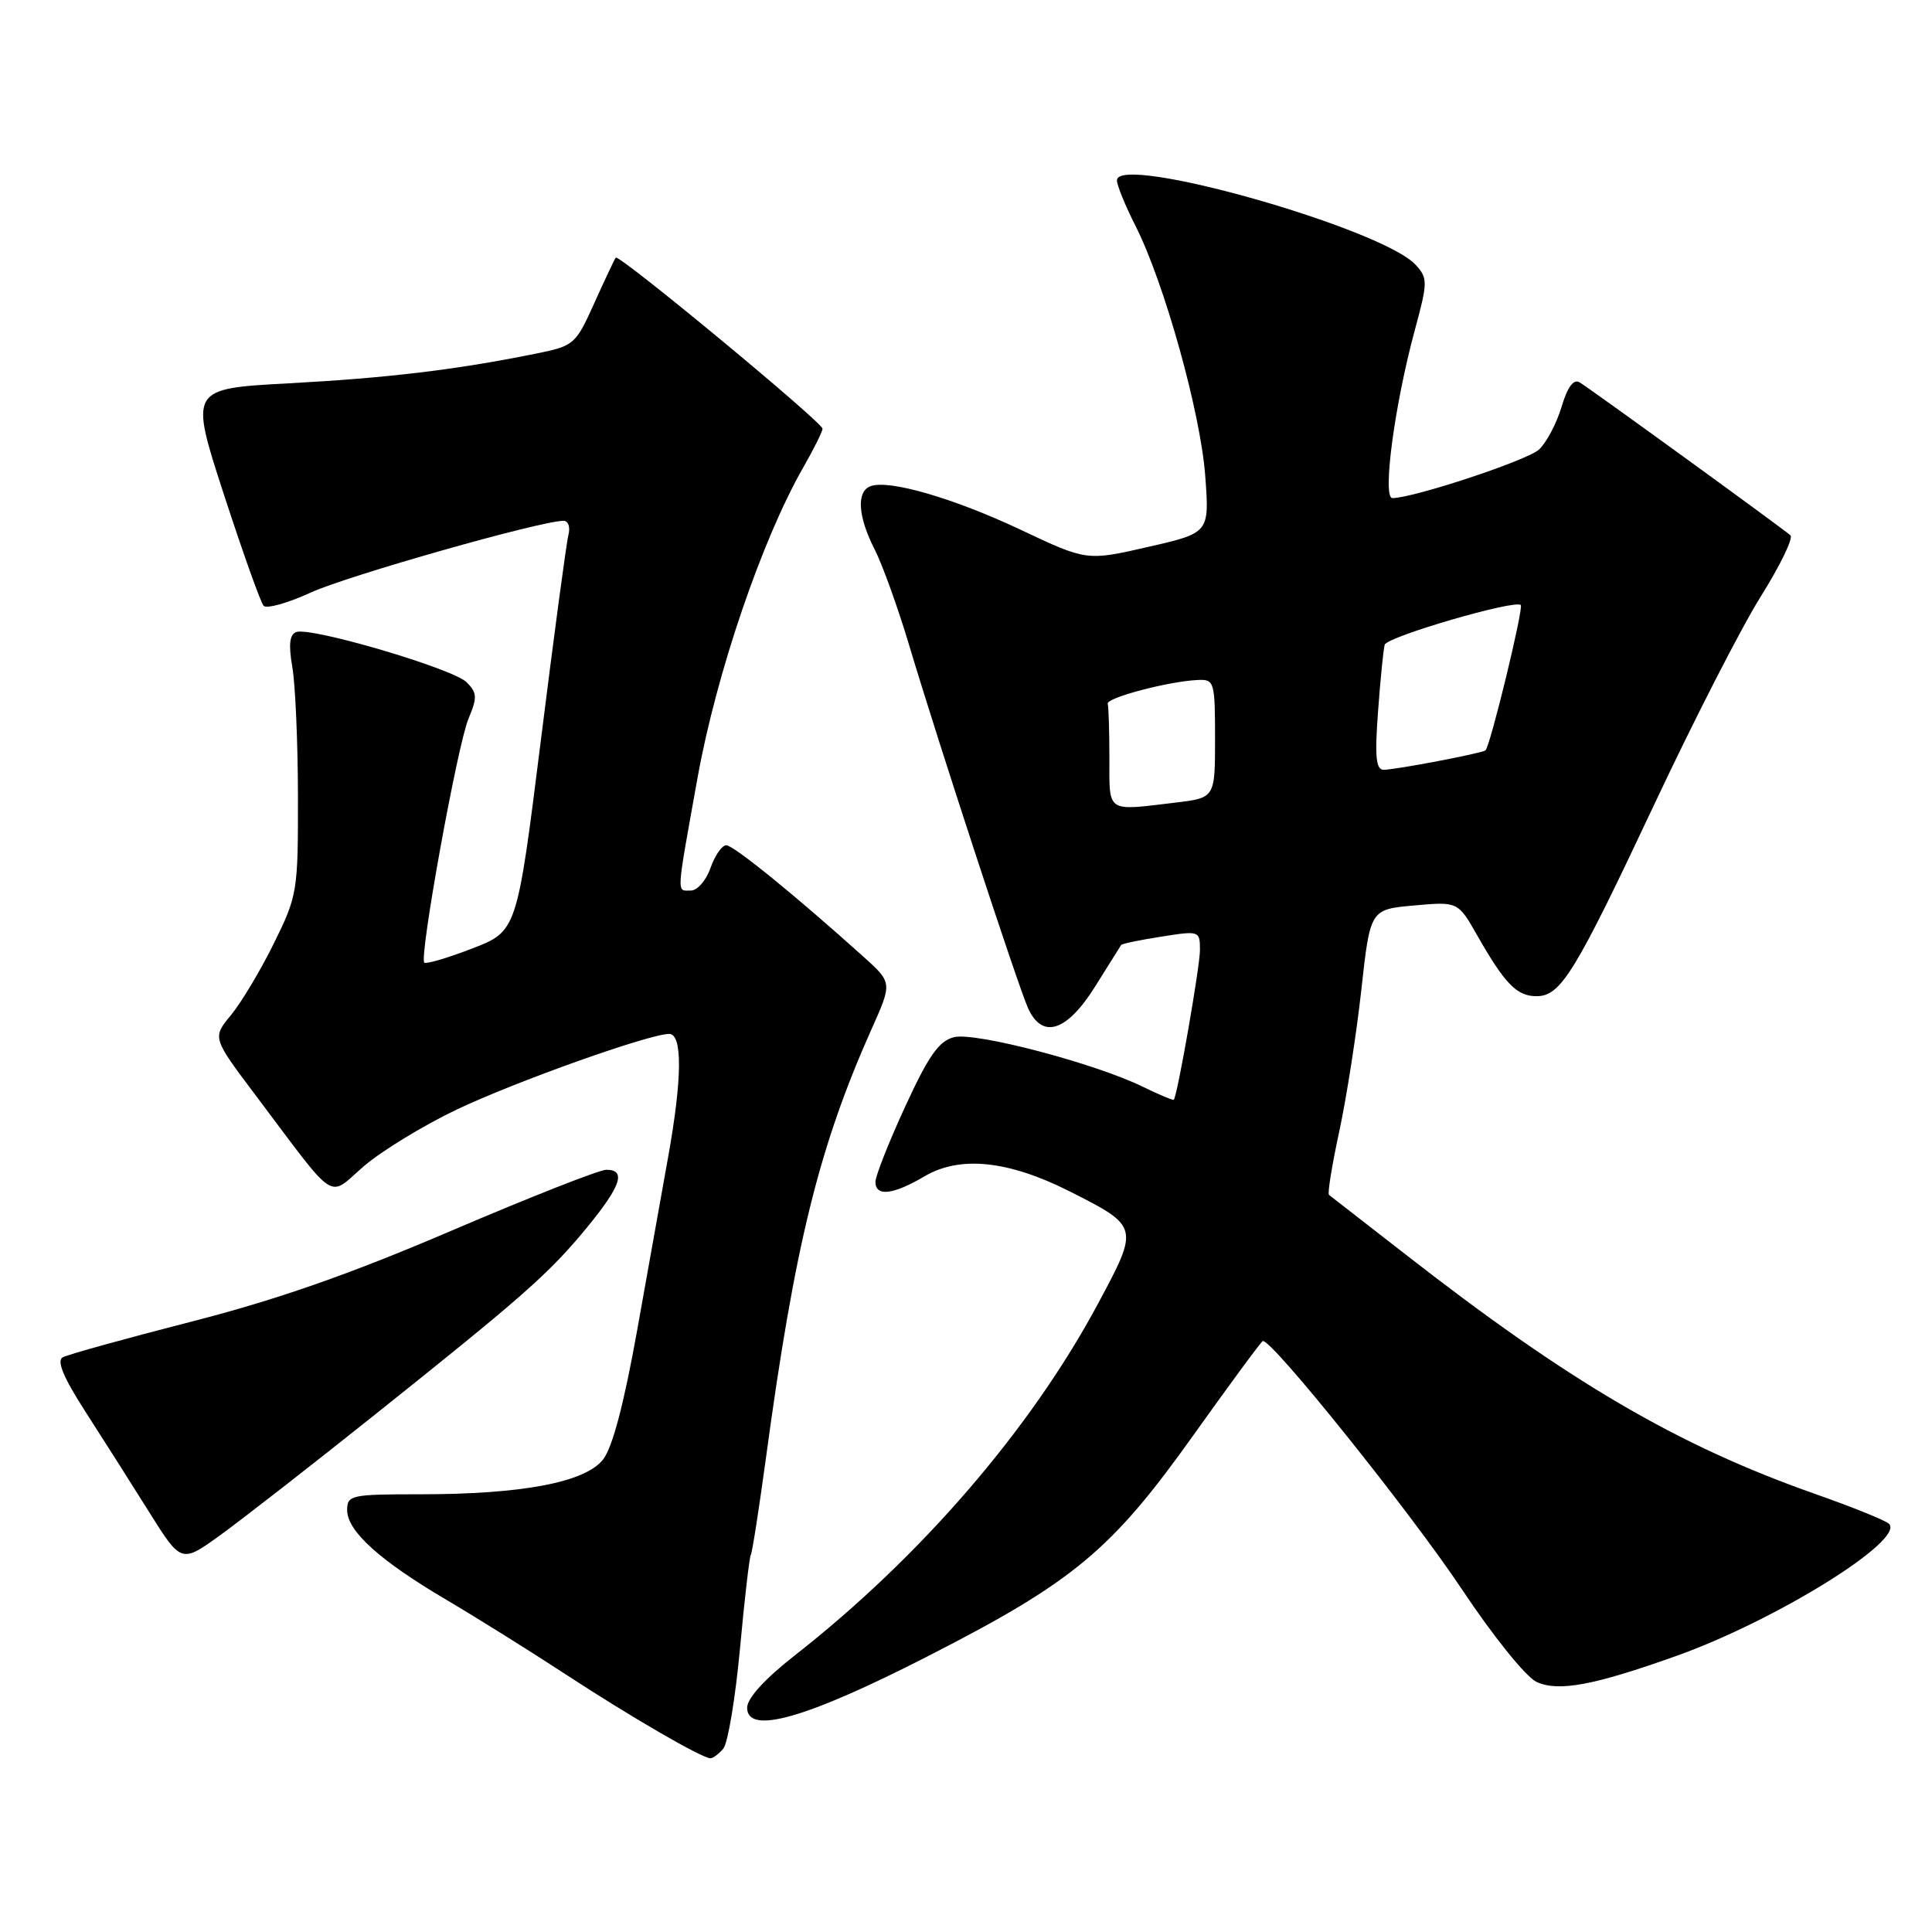 <?xml version="1.0" encoding="UTF-8" standalone="no"?>
<!DOCTYPE svg PUBLIC "-//W3C//DTD SVG 1.1//EN" "http://www.w3.org/Graphics/SVG/1.1/DTD/svg11.dtd" >
<svg xmlns="http://www.w3.org/2000/svg" xmlns:xlink="http://www.w3.org/1999/xlink" version="1.1" viewBox="0 0 256 256">
 <g >
 <path fill="currentColor"
d=" M 95.85 231.69 C 96.45 230.96 97.44 225.01 98.05 218.47 C 98.65 211.92 99.30 206.32 99.49 206.02 C 99.67 205.72 100.55 200.08 101.45 193.49 C 105.30 165.01 108.50 152.02 115.49 136.35 C 118.24 130.21 118.24 130.21 114.37 126.73 C 105.28 118.56 97.20 112.00 96.23 112.00 C 95.66 112.00 94.73 113.35 94.15 115.00 C 93.57 116.65 92.41 118.00 91.55 118.00 C 89.62 118.00 89.56 119.03 92.44 103.00 C 94.92 89.25 100.95 71.54 106.40 62.00 C 107.82 59.52 108.98 57.19 108.99 56.81 C 109.00 55.97 82.01 33.63 81.59 34.14 C 81.43 34.34 80.15 37.05 78.75 40.16 C 76.25 45.70 76.08 45.84 70.85 46.89 C 60.36 49.01 51.27 50.09 38.29 50.79 C 25.11 51.50 25.11 51.50 29.66 65.50 C 32.17 73.20 34.54 79.85 34.93 80.27 C 35.33 80.70 38.14 79.91 41.19 78.51 C 46.07 76.28 71.58 69.03 74.66 69.01 C 75.30 69.00 75.59 69.84 75.32 70.88 C 75.05 71.91 73.41 84.15 71.67 98.07 C 68.50 123.39 68.50 123.39 62.57 125.68 C 59.31 126.94 56.45 127.78 56.22 127.55 C 55.52 126.85 60.61 98.74 62.07 95.25 C 63.26 92.41 63.23 91.81 61.83 90.40 C 60.02 88.59 41.18 83.04 39.25 83.75 C 38.37 84.08 38.22 85.41 38.73 88.36 C 39.13 90.63 39.47 98.35 39.48 105.50 C 39.50 118.13 39.41 118.68 36.29 125.00 C 34.53 128.57 31.97 132.85 30.61 134.50 C 28.13 137.50 28.13 137.50 33.82 145.06 C 44.87 159.75 43.33 158.74 48.22 154.52 C 50.58 152.50 56.10 149.13 60.50 147.03 C 68.32 143.31 86.04 137.00 88.67 137.00 C 90.45 137.00 90.40 142.93 88.53 153.32 C 87.72 157.82 85.88 168.14 84.43 176.25 C 82.68 186.01 81.16 191.80 79.91 193.39 C 77.53 196.42 69.21 198.00 55.67 198.00 C 46.51 198.00 46.00 198.11 46.00 200.10 C 46.00 202.88 50.31 206.78 59.21 212.02 C 63.22 214.39 70.31 218.82 74.97 221.87 C 83.51 227.46 92.97 232.95 94.13 232.98 C 94.47 232.99 95.25 232.41 95.85 231.69 Z  M 122.94 219.46 C 142.26 209.59 147.27 205.42 158.11 190.20 C 162.93 183.44 167.07 177.82 167.32 177.70 C 168.35 177.24 186.87 200.32 193.73 210.62 C 197.89 216.87 202.22 222.23 203.61 222.87 C 206.52 224.19 211.15 223.33 222.12 219.42 C 235.33 214.71 252.47 204.06 250.30 201.91 C 249.86 201.47 245.45 199.69 240.50 197.95 C 222.26 191.53 207.90 183.12 186.00 166.03 C 180.78 161.96 176.32 158.49 176.10 158.33 C 175.88 158.17 176.49 154.40 177.45 149.96 C 178.41 145.51 179.73 137.07 180.38 131.19 C 181.56 120.50 181.56 120.50 187.37 119.98 C 193.19 119.46 193.19 119.46 195.76 123.98 C 199.41 130.38 200.99 132.00 203.59 132.00 C 206.82 132.00 208.67 128.97 219.30 106.38 C 224.44 95.45 230.74 83.14 233.31 79.04 C 235.88 74.94 237.65 71.29 237.24 70.93 C 236.09 69.92 210.65 51.46 209.30 50.66 C 208.50 50.18 207.69 51.29 206.90 53.96 C 206.23 56.16 204.89 58.69 203.91 59.58 C 202.32 61.02 187.27 66.00 184.50 66.00 C 183.14 66.00 184.78 53.66 187.47 43.74 C 189.19 37.40 189.20 36.88 187.61 35.12 C 183.22 30.27 148.00 20.30 148.00 23.90 C 148.00 24.54 149.10 27.25 150.45 29.91 C 154.27 37.44 159.09 54.72 159.70 63.06 C 160.26 70.61 160.26 70.61 152.13 72.47 C 143.99 74.33 143.99 74.33 135.25 70.20 C 126.35 66.00 117.74 63.50 115.33 64.43 C 113.46 65.15 113.68 68.45 115.89 72.79 C 116.93 74.83 118.99 80.55 120.47 85.50 C 124.26 98.20 134.92 130.73 136.23 133.60 C 138.11 137.74 141.36 136.70 145.09 130.75 C 146.90 127.86 148.46 125.37 148.56 125.21 C 148.66 125.05 151.05 124.55 153.87 124.11 C 158.94 123.31 159.00 123.33 159.00 125.90 C 159.00 128.05 156.05 145.00 155.54 145.72 C 155.46 145.84 153.62 145.07 151.45 144.01 C 145.05 140.88 129.23 136.73 126.41 137.43 C 124.41 137.94 123.05 139.87 119.94 146.63 C 117.77 151.34 116.00 155.83 116.00 156.60 C 116.00 158.59 118.32 158.33 122.50 155.87 C 127.20 153.10 133.60 153.76 141.73 157.86 C 150.95 162.52 150.96 162.55 145.50 172.73 C 136.58 189.38 122.01 206.28 105.25 219.40 C 101.32 222.48 99.00 225.03 99.00 226.28 C 99.00 229.93 106.84 227.70 122.94 219.46 Z  M 49.50 187.59 C 69.34 171.76 72.72 168.79 77.75 162.68 C 82.28 157.17 83.02 155.00 80.34 155.00 C 79.43 155.00 70.23 158.62 59.90 163.04 C 46.31 168.86 36.73 172.21 25.30 175.14 C 16.61 177.37 8.96 179.49 8.31 179.85 C 7.48 180.31 8.41 182.54 11.31 187.04 C 13.61 190.62 17.42 196.61 19.76 200.35 C 24.02 207.15 24.02 207.15 29.26 203.36 C 32.14 201.27 41.25 194.18 49.50 187.59 Z  M 147.00 100.50 C 147.00 96.92 146.90 93.66 146.78 93.25 C 146.56 92.46 154.91 90.26 158.75 90.10 C 160.90 90.00 161.00 90.35 161.00 97.86 C 161.00 105.72 161.00 105.72 155.75 106.35 C 146.52 107.46 147.00 107.78 147.00 100.50 Z  M 182.60 94.25 C 182.91 89.99 183.31 86.02 183.48 85.43 C 183.80 84.36 200.75 79.42 201.51 80.17 C 201.91 80.57 197.45 98.94 196.83 99.43 C 196.34 99.82 184.89 102.00 183.35 102.00 C 182.32 102.00 182.15 100.29 182.60 94.25 Z "/>
</g>
</svg>